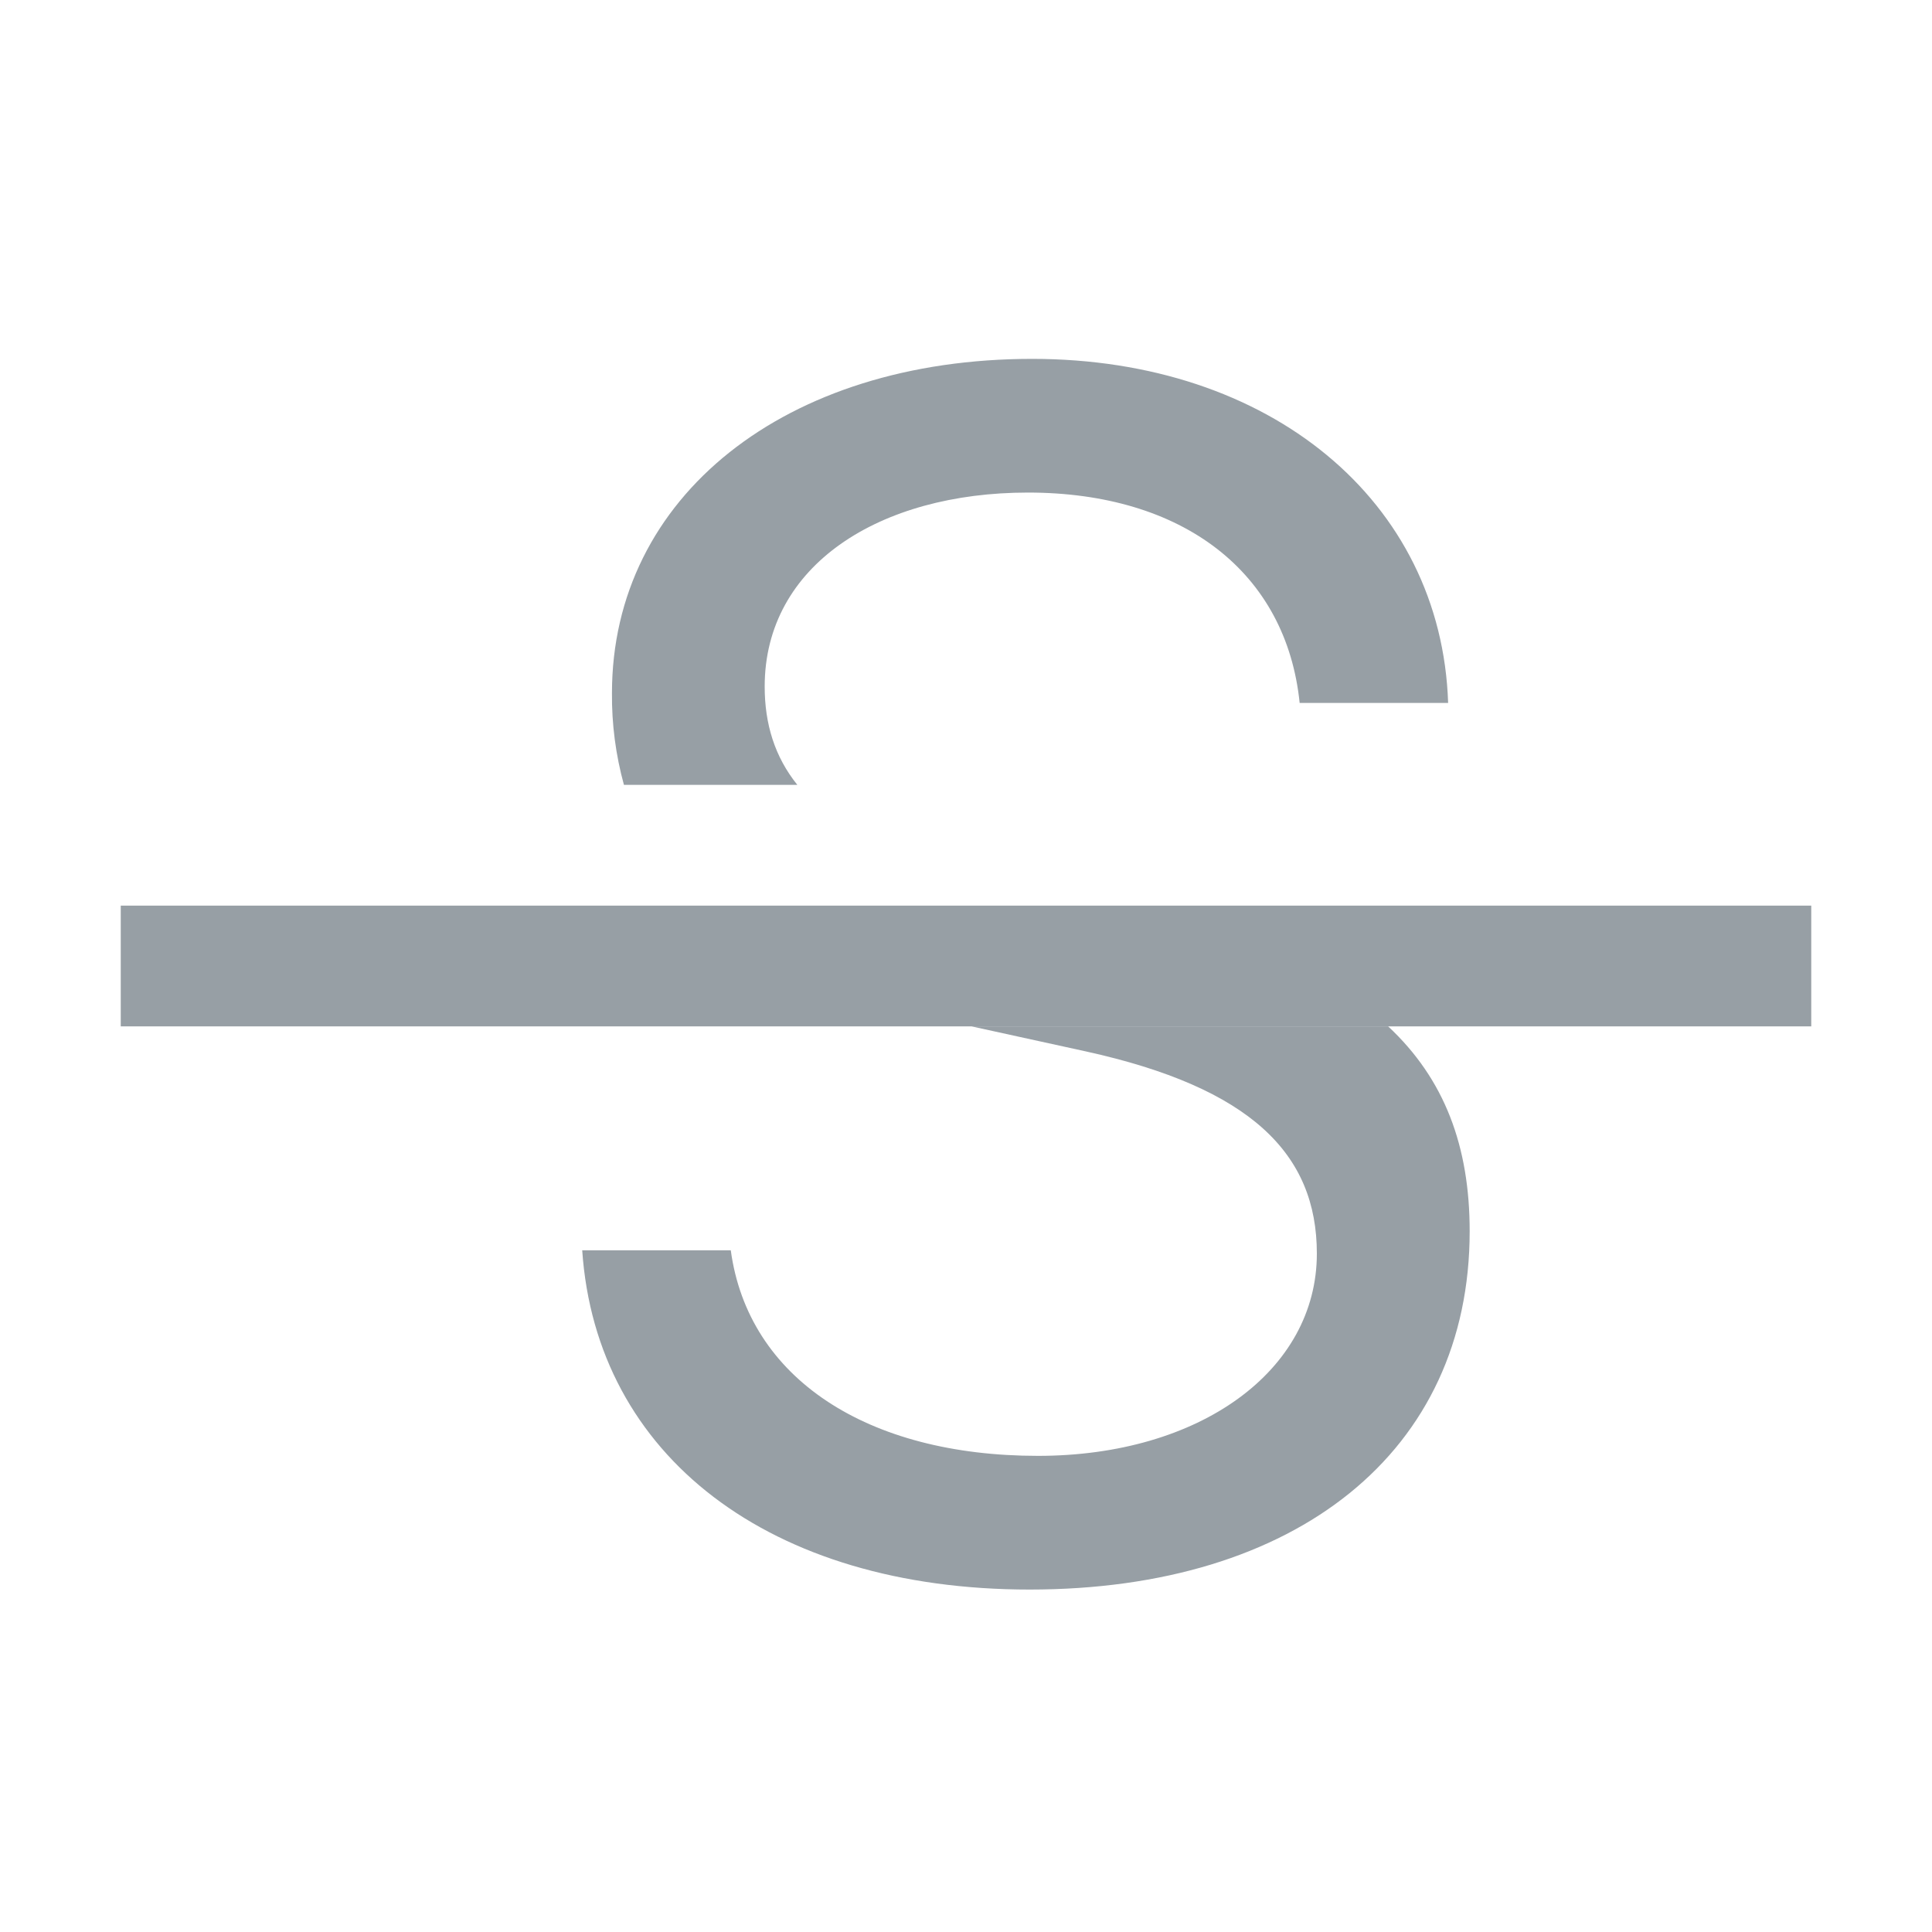 <svg width="20" height="20" viewBox="0 0 20 20" fill="none" xmlns="http://www.w3.org/2000/svg">
<path d="M10.659 16.455C7.967 16.455 6.172 15.071 6.027 12.943H7.565C7.745 14.268 8.976 15.071 10.745 15.071C12.42 15.071 13.632 14.19 13.632 12.977C13.632 11.944 12.949 11.26 11.24 10.884L10.057 10.625H14.37C14.955 11.171 15.214 11.867 15.214 12.746C15.214 15.029 13.419 16.455 10.659 16.455ZM8.252 8.125H6.459C6.374 7.816 6.332 7.496 6.335 7.175C6.335 5.141 8.13 3.715 10.685 3.715C13.146 3.715 14.922 5.184 14.991 7.277H13.454C13.316 5.927 12.249 5.099 10.641 5.099C9.104 5.099 7.916 5.851 7.916 7.107C7.916 7.495 8.02 7.834 8.254 8.125H8.252Z" fill="#979FA5"/>
<path fill-rule="evenodd" clip-rule="evenodd" d="M18.75 10.625H1.25V9.375H18.75V10.625Z" fill="#979FA5"/>
</svg>
